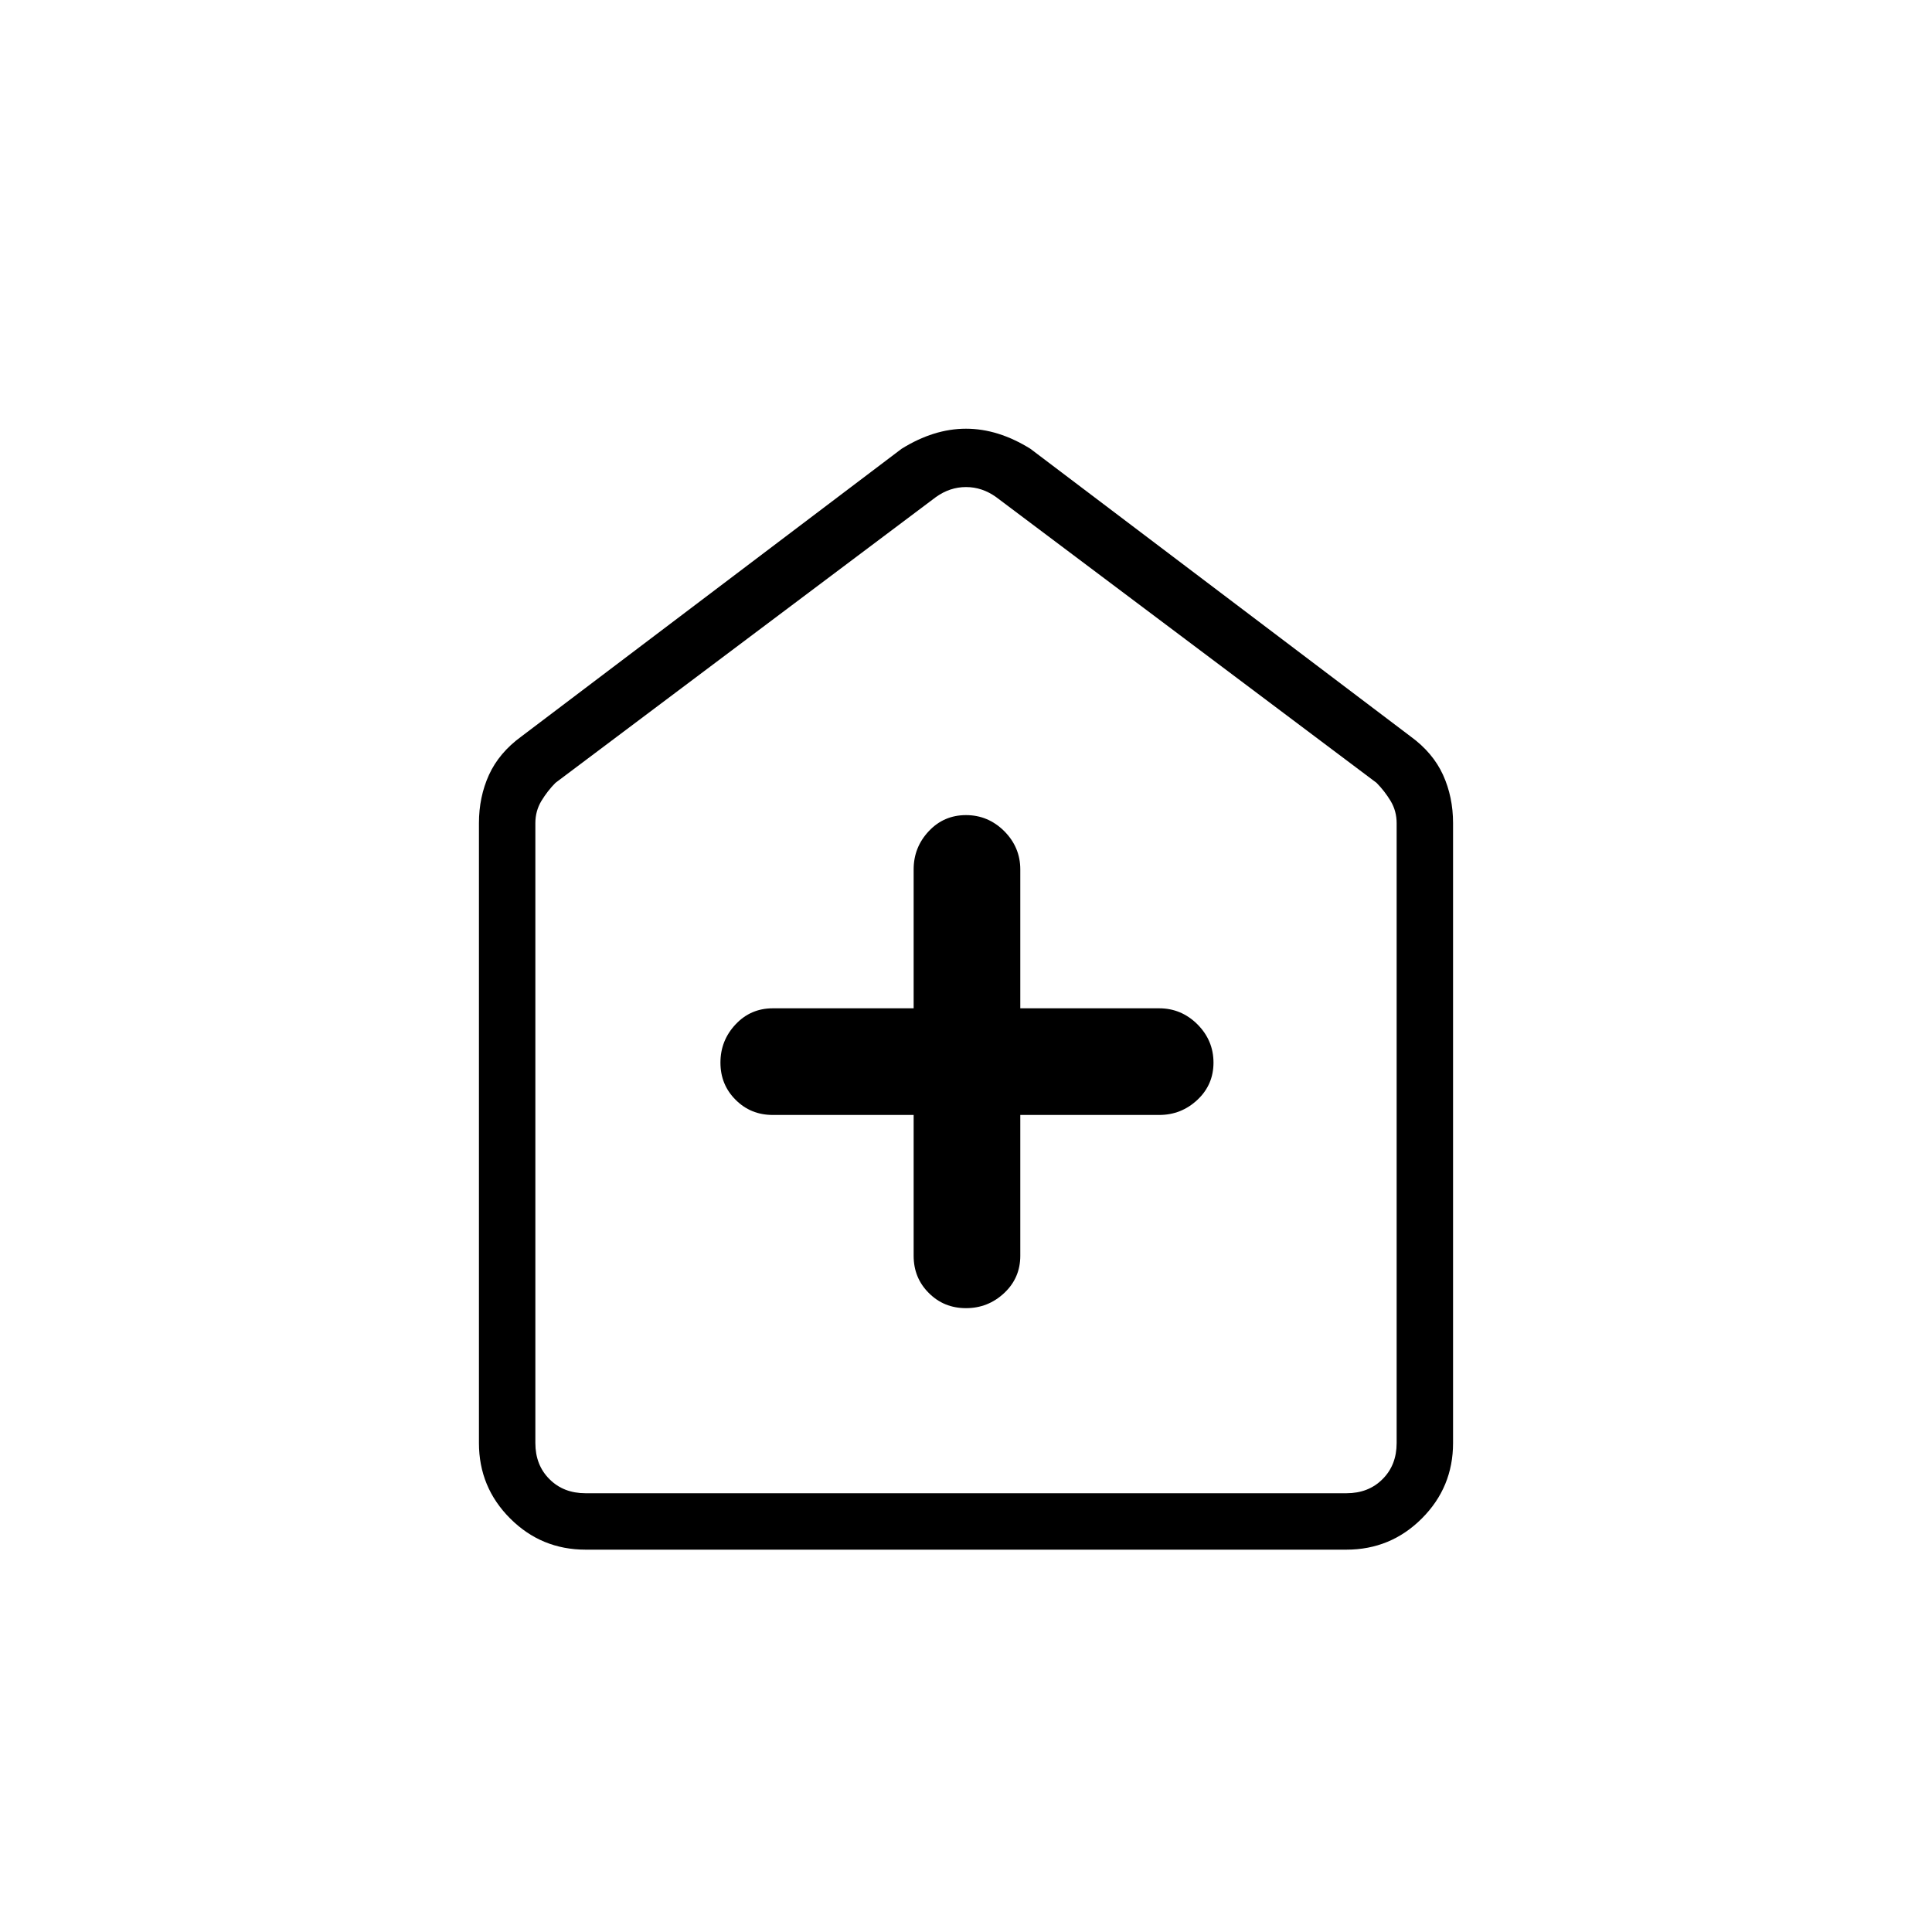 <svg xmlns="http://www.w3.org/2000/svg" height="20" width="20"><path d="M9.458 11.542V13q0 .229.157.385.156.157.385.157t.396-.157q.166-.156.166-.385v-1.458H12q.229 0 .396-.157.166-.156.166-.385t-.166-.396q-.167-.166-.396-.166h-1.438V9q0-.229-.166-.396-.167-.166-.396-.166t-.385.166q-.157.167-.157.396v1.438H8q-.229 0-.385.166-.157.167-.157.396t.157.385q.156.157.385.157Zm-3.396 4.5q-.458 0-.781-.323t-.323-.781V8.521q0-.271.104-.5.105-.229.334-.396l3.937-2.979q.334-.208.667-.208t.667.208l3.937 2.979q.229.167.334.396.104.229.104.5v6.417q0 .458-.323.781t-.781.323Zm0-.584h7.876q.229 0 .374-.146.146-.145.146-.374V8.521q0-.125-.062-.229-.063-.104-.146-.188l-3.938-2.958q-.145-.104-.312-.104t-.312.104L5.75 8.104q-.083.084-.146.188-.062.104-.062.229v6.417q0 .229.146.374.145.146.374.146ZM10 10.229Z"/></svg>
